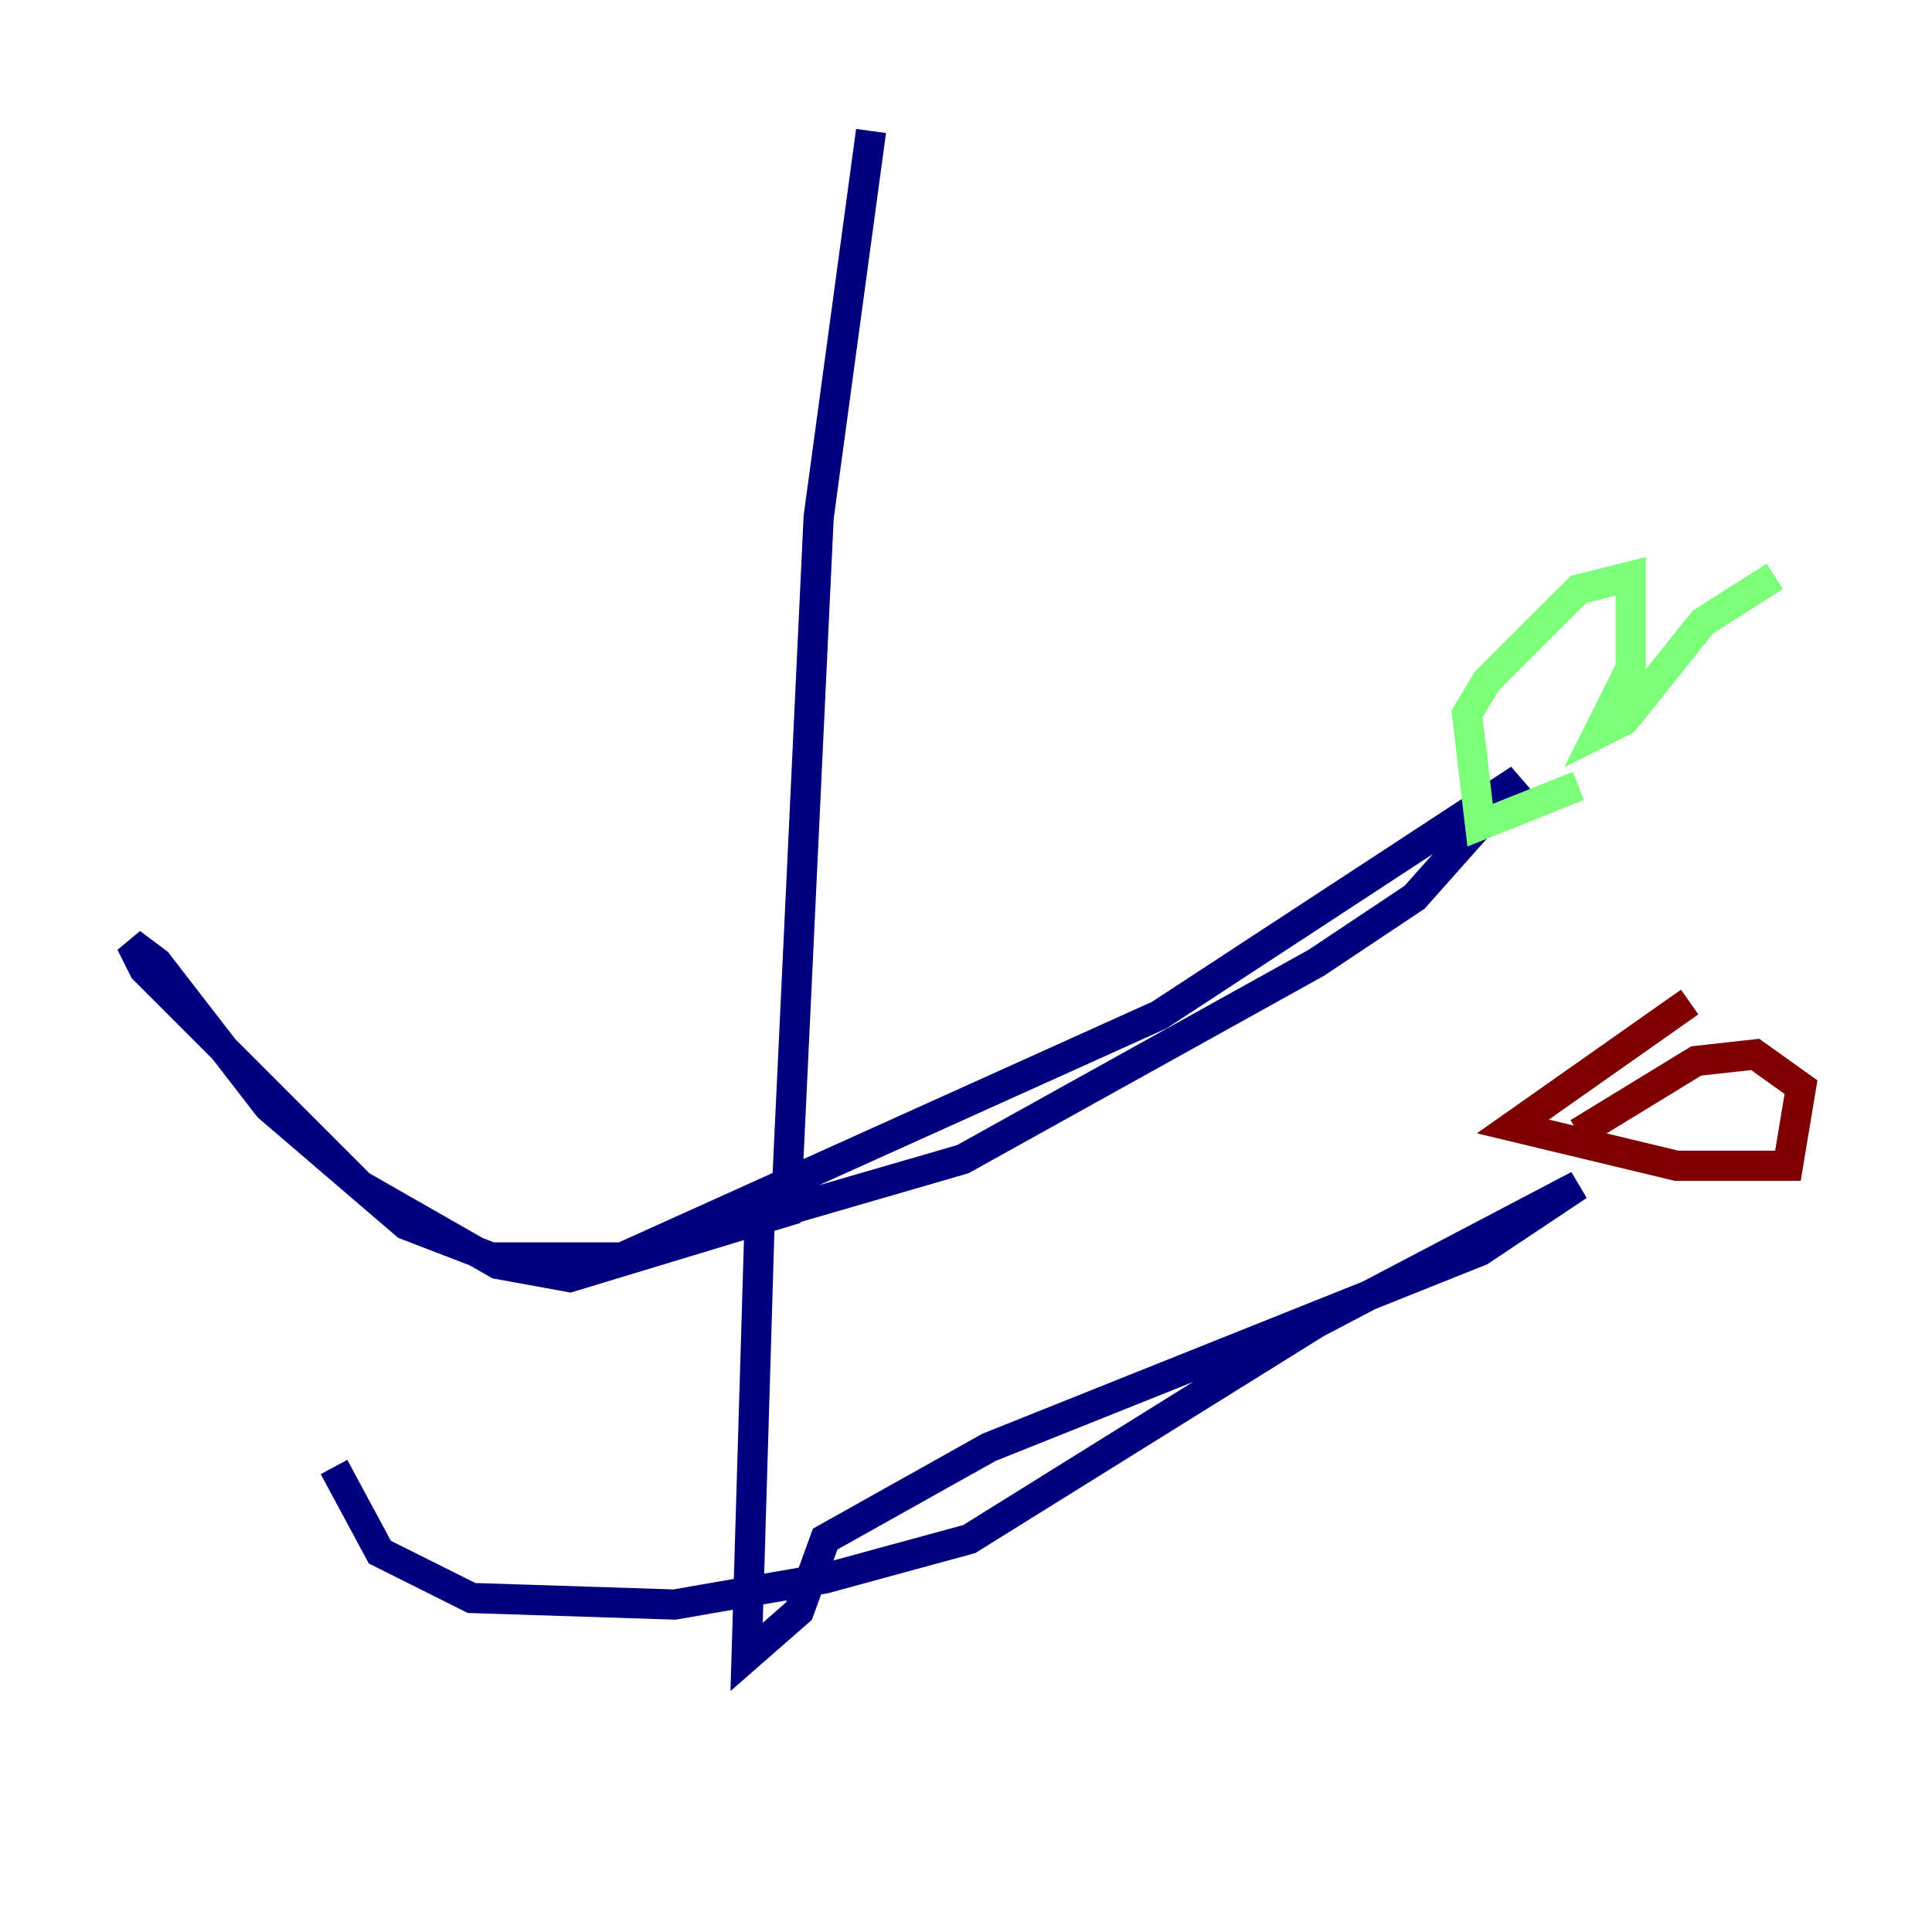<?xml version="1.0" encoding="utf-8" ?>
<svg baseProfile="tiny" height="128" version="1.2" viewBox="0,0,128,128" width="128" xmlns="http://www.w3.org/2000/svg" xmlns:ev="http://www.w3.org/2001/xml-events" xmlns:xlink="http://www.w3.org/1999/xlink"><defs /><polyline fill="none" points="57.709,8.678 54.237,34.278 52.068,80.271 37.749,84.61 32.976,83.742 23.864,78.536 9.546,64.217 8.678,62.481 10.414,63.783 17.79,73.329 26.902,81.139 32.542,83.308 41.22,83.308 76.8,67.254 100.664,51.634 93.722,59.444 87.214,63.783 63.783,76.8 50.332,80.705 49.464,109.776 52.936,106.739 54.671,101.966 65.519,95.891 98.061,82.875 104.57,78.536 87.214,87.647 64.217,101.966 54.671,104.57 44.691,106.305 31.241,105.871 25.166,102.834 22.129,97.193" stroke="#00007f" stroke-width="2" /><polyline fill="none" points="104.57,52.068 98.061,54.671 97.193,47.295 98.495,45.125 104.57,39.051 108.041,38.183 108.041,44.258 105.871,48.597 107.607,47.729 112.814,41.22 117.586,38.183" stroke="#7cff79" stroke-width="2" /><polyline fill="none" points="111.946,66.386 100.231,74.63 111.078,77.234 118.454,77.234 119.322,72.027 116.285,69.858 112.38,70.291 104.57,75.064" stroke="#7f0000" stroke-width="2" /></svg>